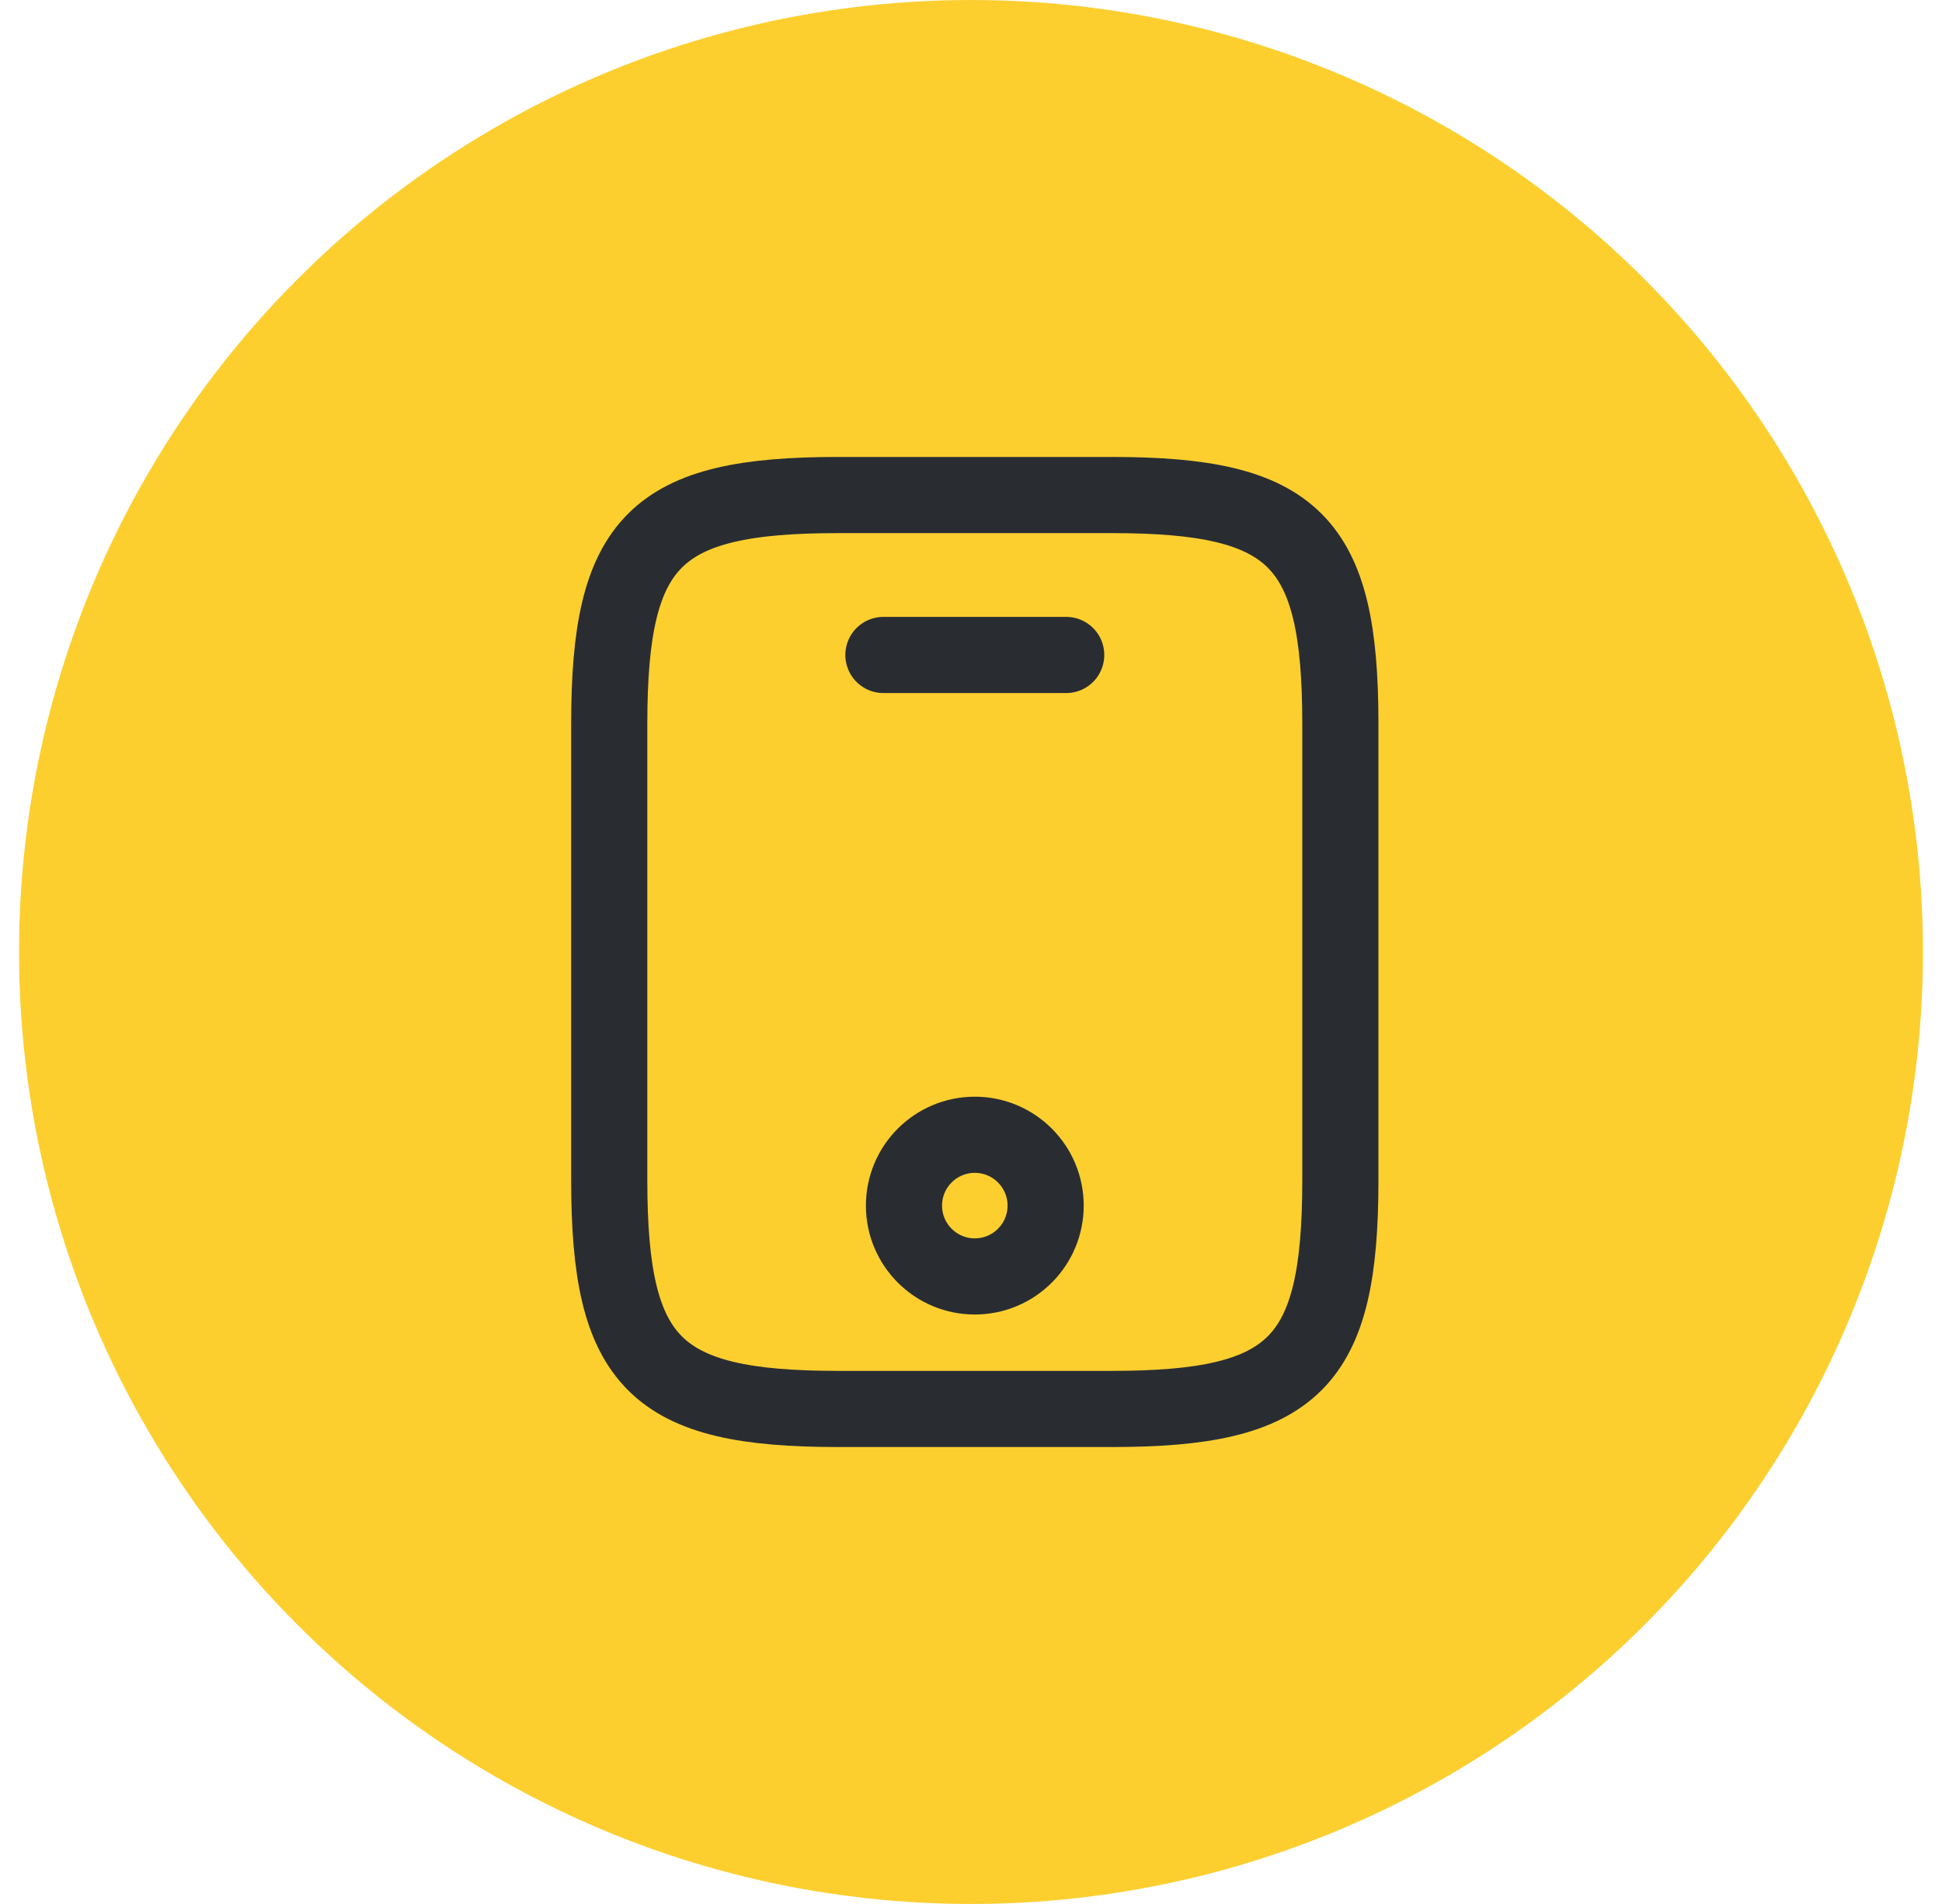 <svg width="51" height="50" viewBox="0 0 51 50" fill="none" xmlns="http://www.w3.org/2000/svg">
<circle cx="25.5" cy="25" r="25" fill="#FCCF2F"/>
<path d="M35.2 19V31C35.2 35.8 34 37 29.2 37H22C17.2 37 16 35.8 16 31V19C16 14.2 17.2 13 22 13H29.2C34 13 35.2 14.2 35.2 19Z" stroke="#292D32" stroke-width="2" stroke-linecap="round" stroke-linejoin="round"/>
<path d="M28 17.2H23.2" stroke="#292D32" stroke-width="2" stroke-linecap="round" stroke-linejoin="round"/>
<path d="M25.6 33.52C26.627 33.52 27.46 32.687 27.46 31.66C27.46 30.633 26.627 29.8 25.6 29.8C24.573 29.8 23.74 30.633 23.74 31.66C23.74 32.687 24.573 33.52 25.6 33.52Z" stroke="#292D32" stroke-width="2" stroke-linecap="round" stroke-linejoin="round"/>
</svg>

